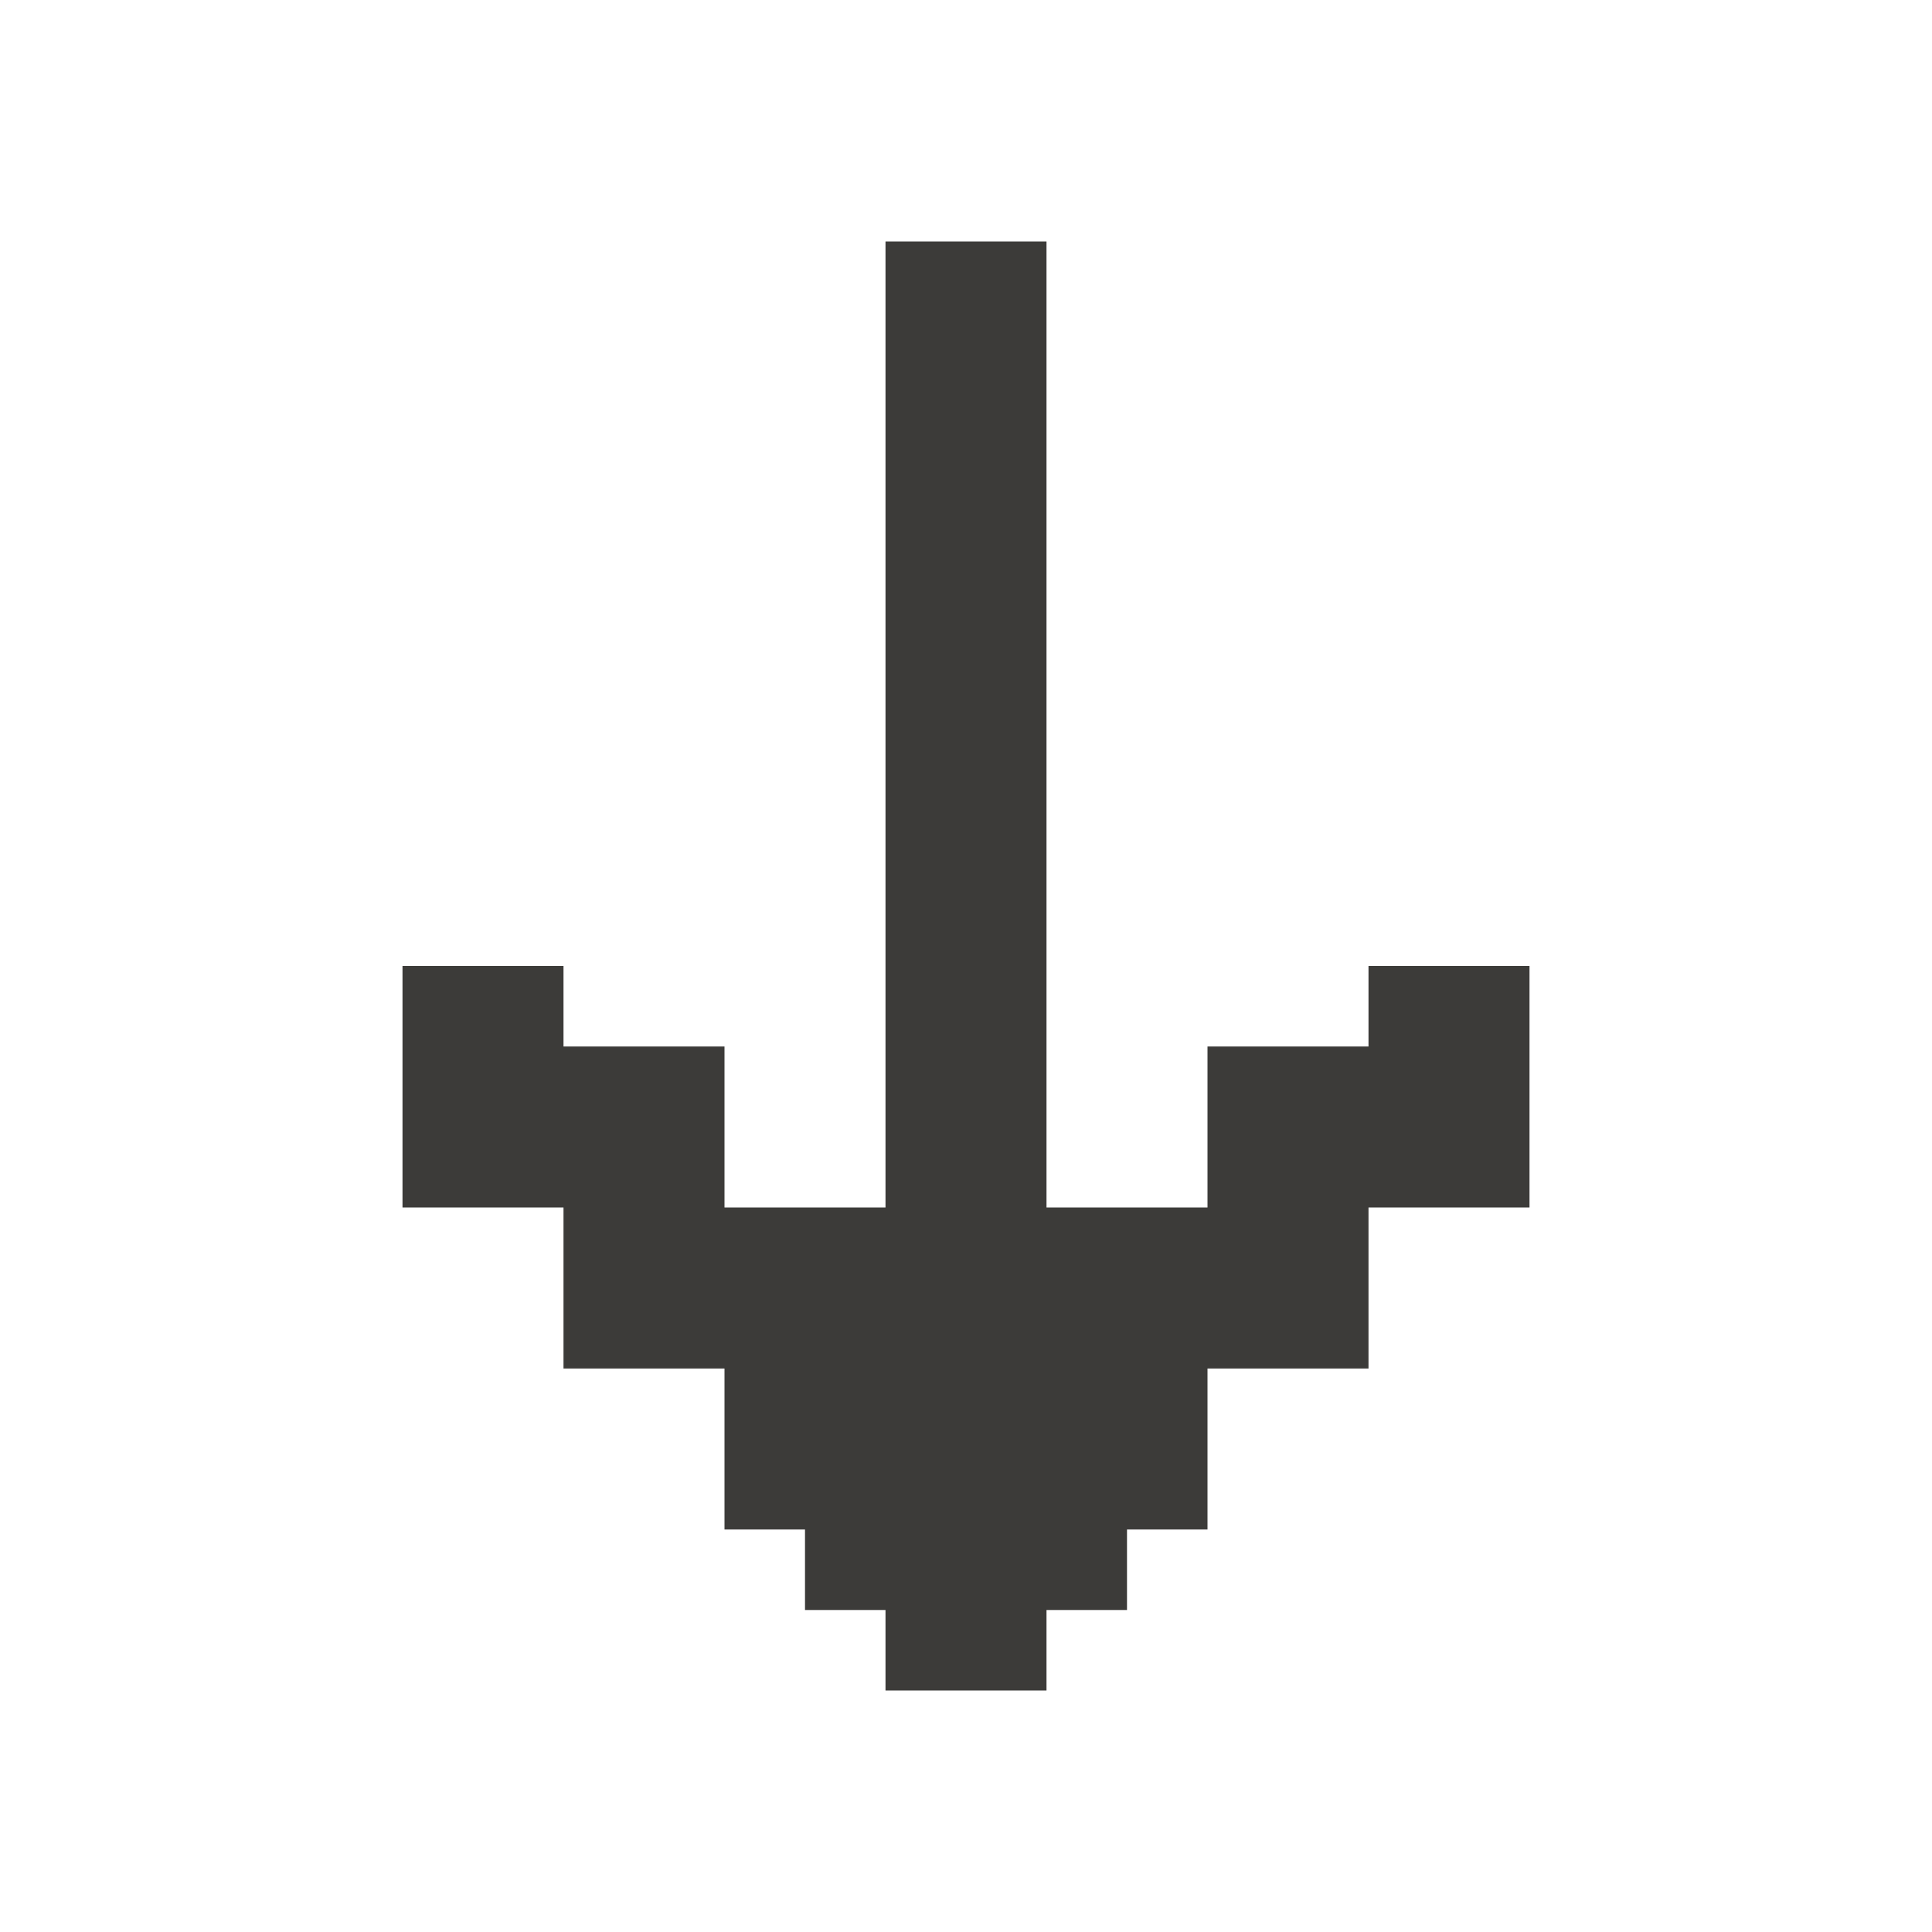 <svg width="24" height="24" viewBox="0 0 24 24" fill="none" xmlns="http://www.w3.org/2000/svg">
<path d="M17 12V13H15V15H13V3H11V15H9V13H7V12H5V15H7V17H9V19H10V20H11V21H13V20H14V19H15V17H17V15H19V12H17Z" fill="#3C3B39"/>
</svg>
